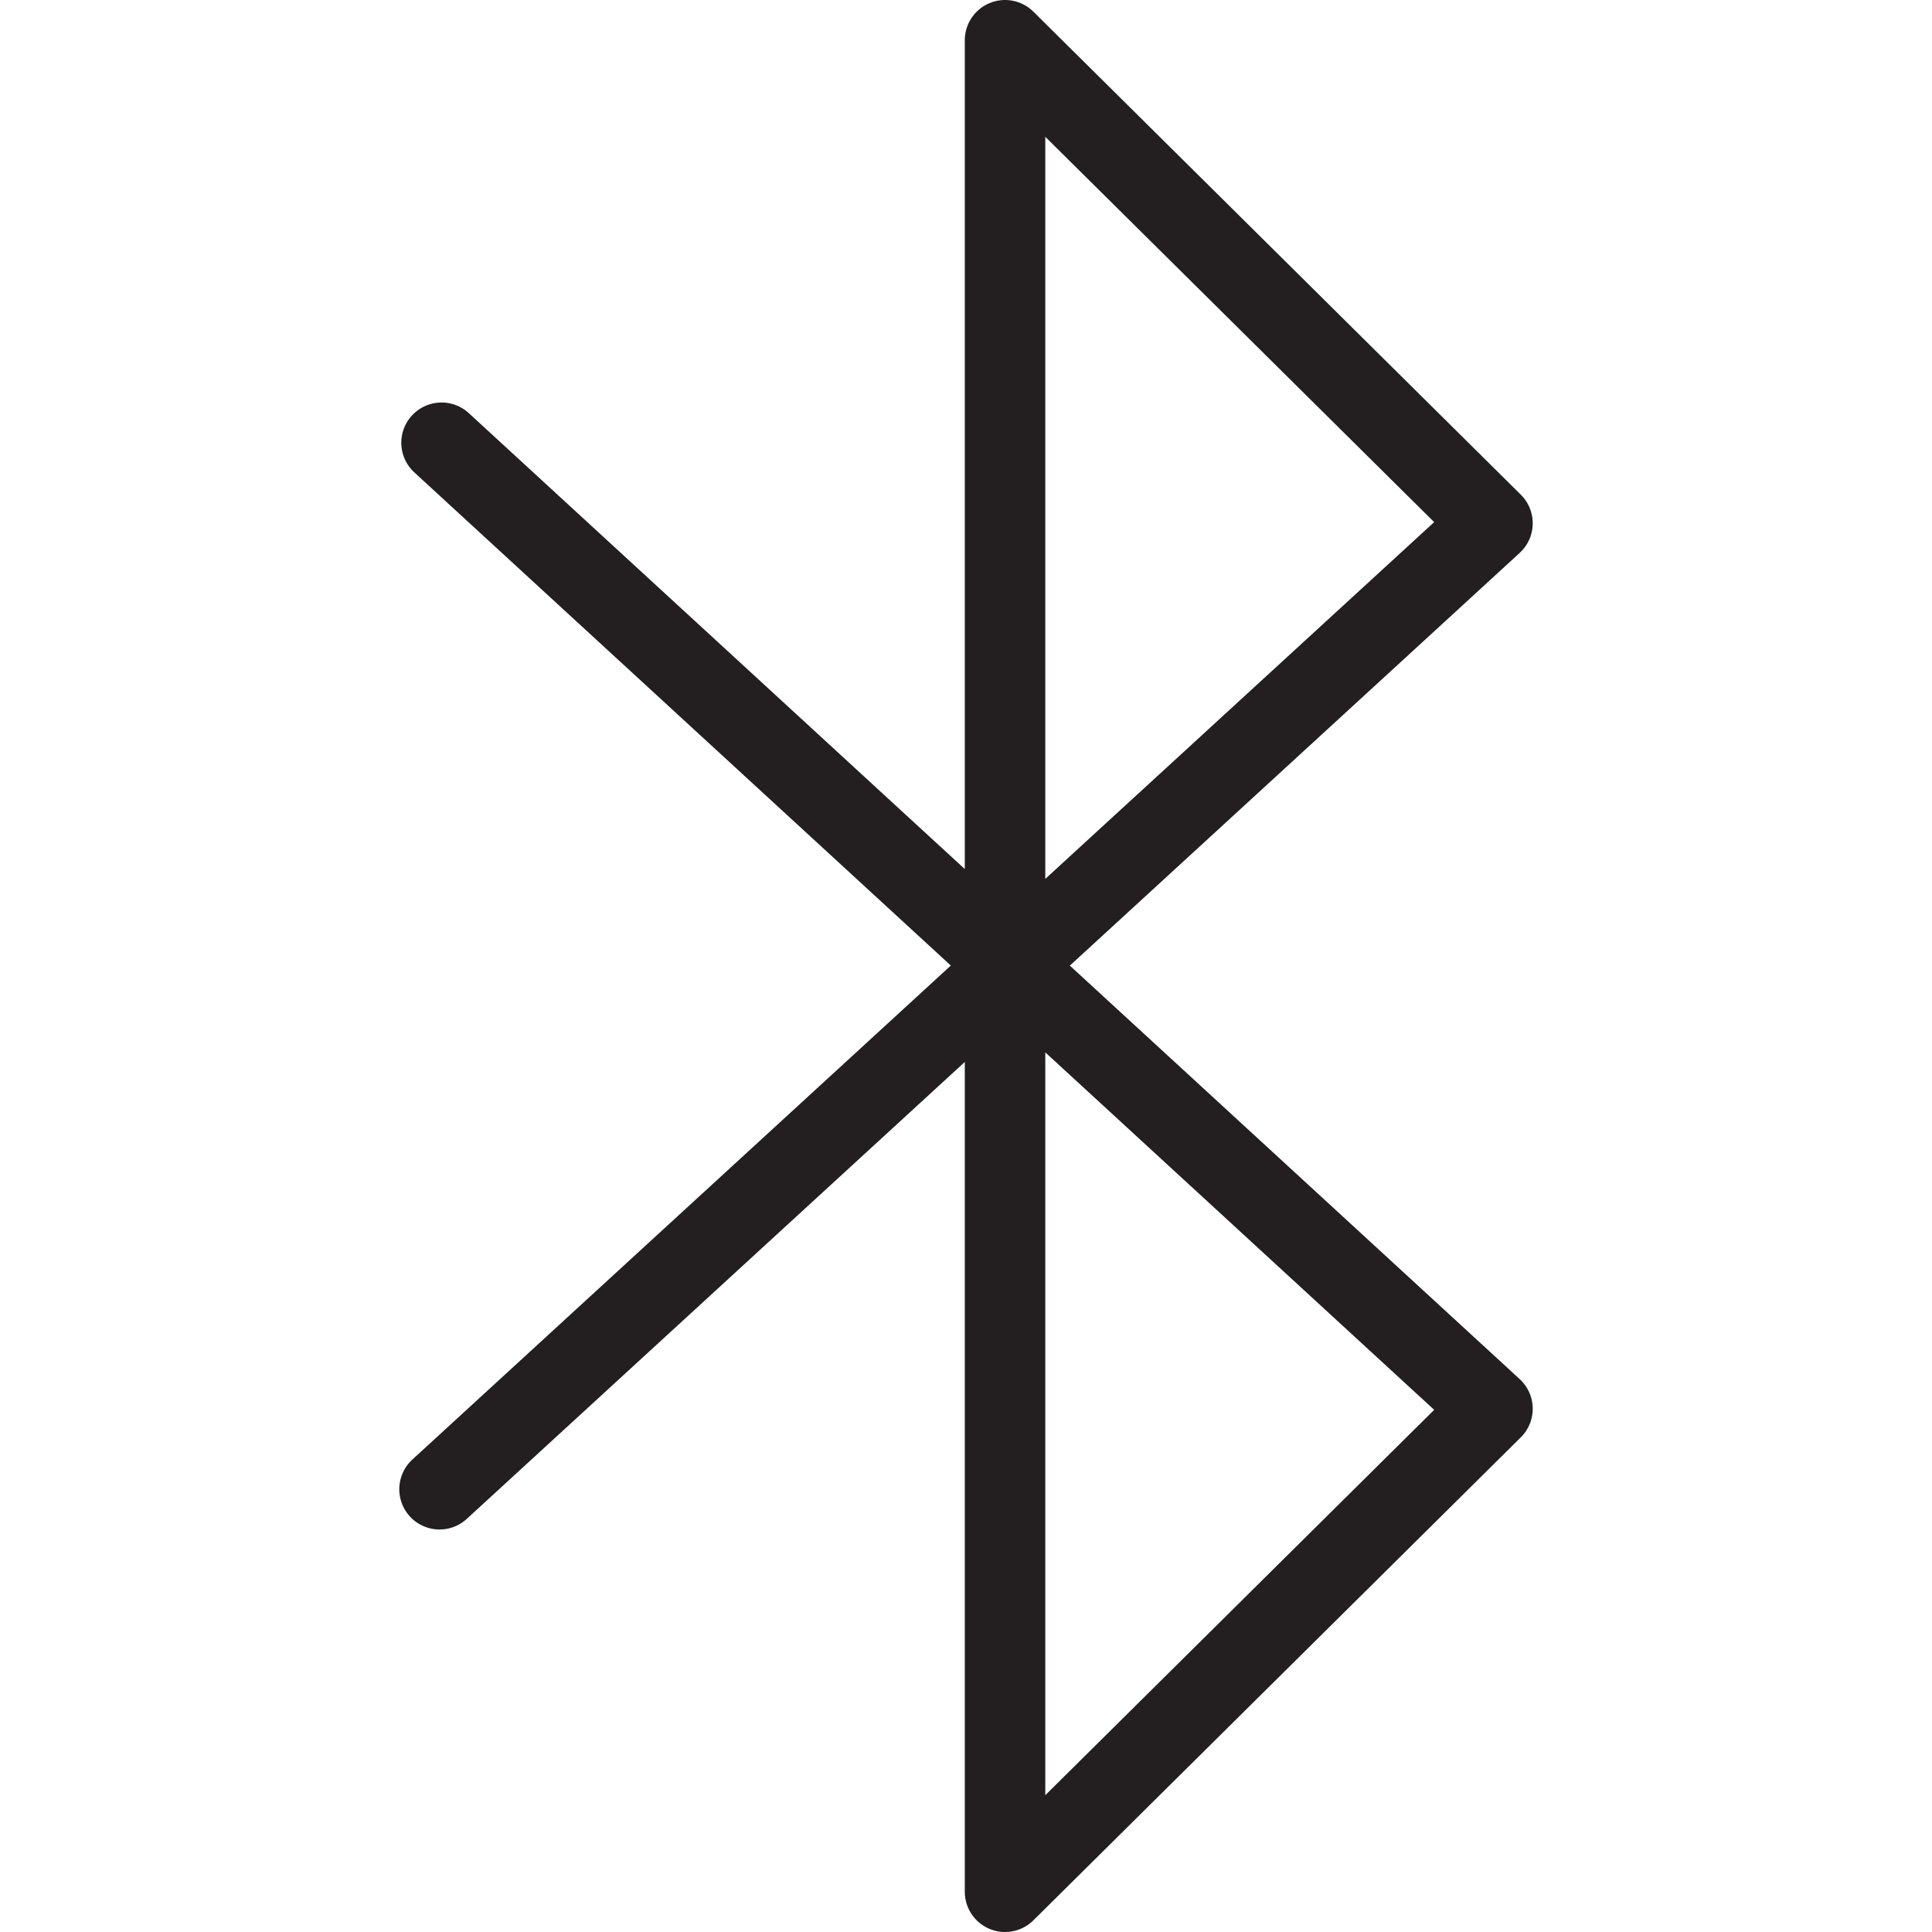 <svg version="1.1" viewBox="0 0 48 48" xmlns="http://www.w3.org/2000/svg" xmlns:xlink="http://www.w3.org/1999/xlink" overflow="hidden"><defs></defs><g id="icons"><path d=" M 10.97 11 L 37.08 35 L 24.97 47 L 24.97 1 L 37.08 13 L 10.92 37" stroke="#231F20" stroke-width="2" stroke-linecap="round" stroke-linejoin="round" fill="none"/></g></svg>